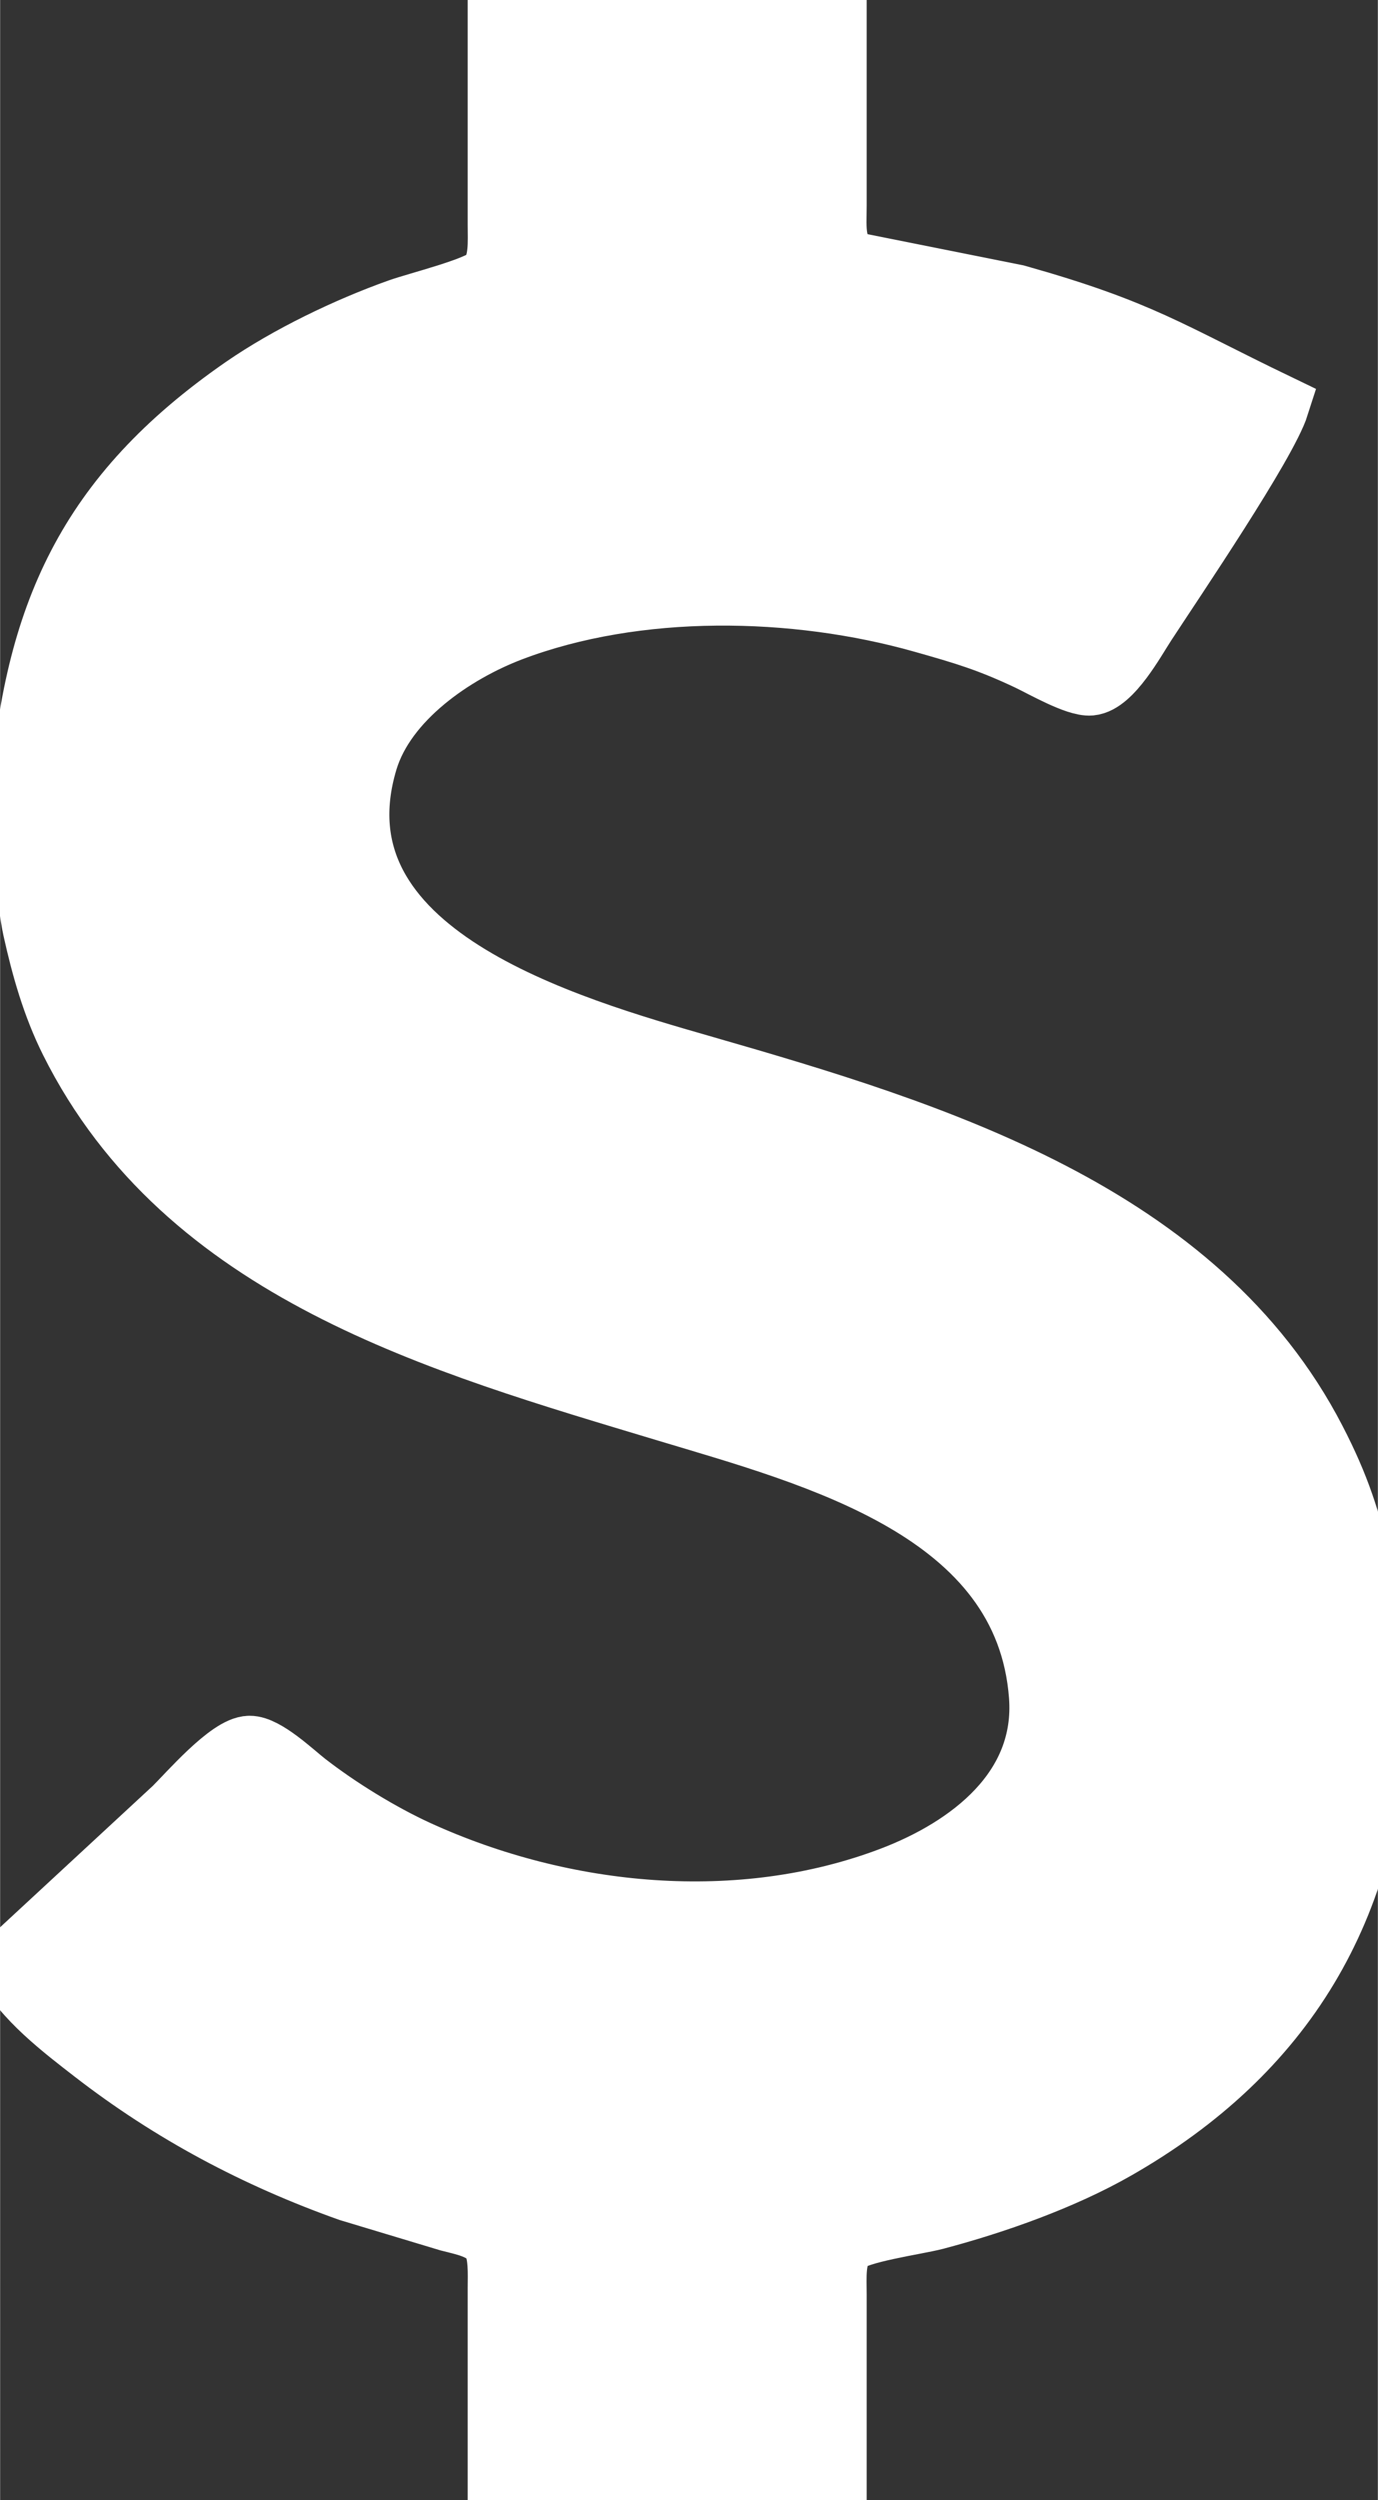 <?xml version="1.0" encoding="UTF-8" standalone="no"?>
<!DOCTYPE svg PUBLIC "-//W3C//DTD SVG 20010904//EN"
              "http://www.w3.org/TR/2001/REC-SVG-20010904/DTD/svg10.dtd">

<svg xmlns="http://www.w3.org/2000/svg"
     width="0.737in" height="1.337in"
     viewBox="0 0 221 401">
  <rect x="0" y="0" width="221" height="401" fill="#333333" stroke="none"/>
  <path id="Selection"
        width="20" height="20" viewBox="0 0 20 20" fill="white" stroke="white" stroke-width="10"
        d="M 80.00,1.00
           C 80.00,1.00 80.00,36.00 80.00,36.00
             79.99,38.65 80.33,42.38 78.40,44.44
             76.73,46.23 67.01,48.62 64.00,49.69
             55.70,52.64 46.23,57.20 39.00,62.20
             14.03,79.51 5.51,98.74 3.32,128.00
             3.05,131.66 4.56,145.08 5.42,149.00
             6.79,155.20 8.52,161.30 11.37,167.00
             29.83,203.93 70.49,215.28 107.00,226.28
             130.95,233.49 164.57,242.17 166.82,272.00
             167.95,287.00 155.58,296.40 143.00,301.19
             118.72,310.42 90.32,307.61 67.00,296.97
             61.02,294.24 54.18,290.03 49.00,285.99
             46.95,284.38 42.52,280.16 40.00,280.19
             36.79,280.23 30.37,287.64 28.00,290.00
             28.00,290.00 1.00,315.00 1.00,315.00
             3.60,320.38 10.25,325.43 15.00,329.11
             27.53,338.81 41.09,346.00 56.00,351.31
             56.00,351.31 72.00,356.13 72.00,356.13
             74.33,356.73 77.54,357.30 78.98,359.43
             80.22,361.26 80.00,364.82 80.00,367.00
             80.00,367.00 80.00,401.00 80.00,401.00
             80.00,401.00 134.00,401.00 134.00,401.00
             134.00,401.00 134.00,368.00 134.00,368.00
             134.01,365.46 133.65,361.65 135.60,359.74
             137.44,357.93 146.89,356.66 150.00,355.85
             159.56,353.33 170.43,349.48 179.00,344.57
             206.10,329.07 219.76,305.92 220.96,275.00
             221.16,269.96 219.52,257.09 218.35,252.00
             216.49,243.90 214.74,238.44 210.89,231.00
             192.12,194.67 149.62,181.68 113.00,171.14
             90.92,164.79 49.45,153.08 58.78,122.00
             61.77,112.07 72.71,104.59 82.00,101.06
             102.13,93.43 127.47,93.90 148.00,99.71
             154.71,101.61 158.59,102.75 165.00,105.78
             167.23,106.84 172.67,109.97 174.91,109.77
             178.24,109.46 181.91,102.68 183.66,100.00
             188.16,93.10 203.03,71.20 205.00,65.00
             187.34,56.50 183.06,53.08 163.00,47.43
             163.00,47.43 137.15,42.26 137.15,42.26
             133.42,40.56 134.01,36.43 134.00,33.00
             134.00,33.00 134.00,1.00 134.00,1.00
             134.00,1.00 80.00,1.00 80.00,1.00 Z" />
</svg>
